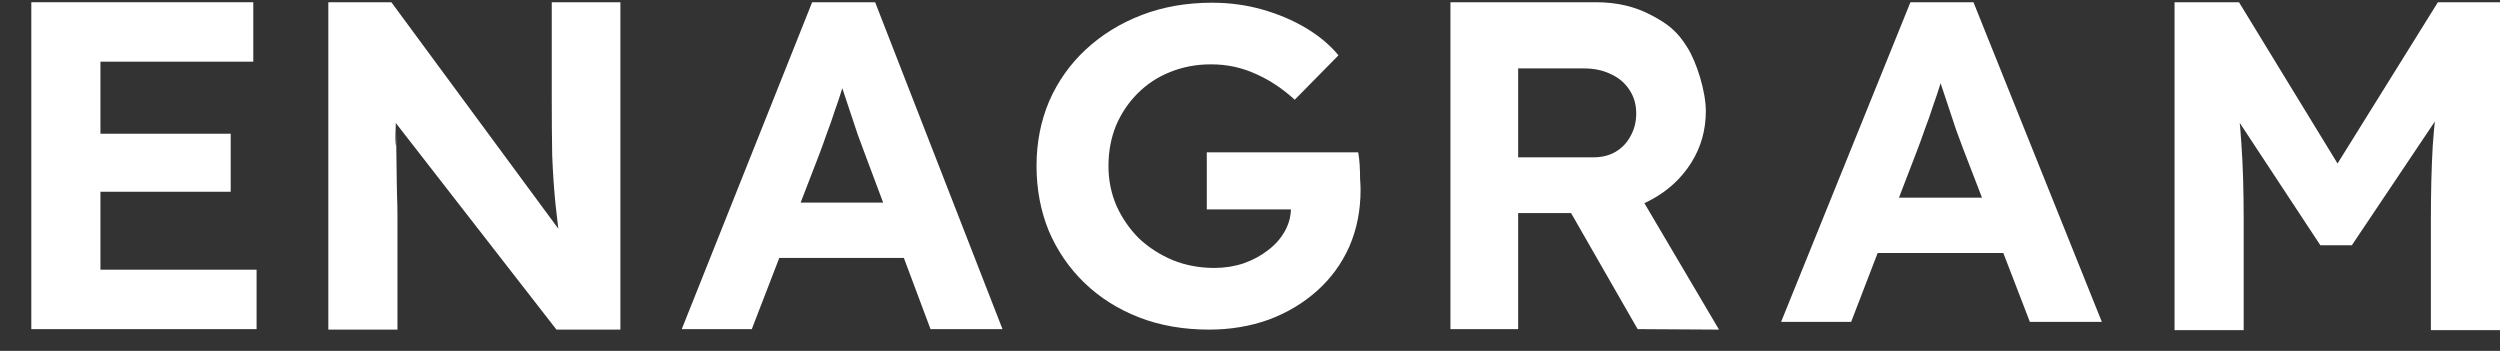 <svg width="57" height="8" viewBox="0 0 57 8" fill="none" xmlns="http://www.w3.org/2000/svg">
<rect x="0" y="0" width="57" height="8" fill="#333333" stroke="none"/>
<path d="M0.714 7.504V0.051H5.775V1.406H2.29V6.149H5.85V7.504H0.714ZM1.464 4.372V3.049H5.26V4.372H1.464Z" fill="white"/>
<path d="M7.486 7.515V0.051H8.923L13.084 5.695H12.794C12.744 5.344 12.701 4.996 12.665 4.651C12.63 4.3 12.605 3.928 12.59 3.535C12.583 3.142 12.58 2.705 12.58 2.222V0.051H14.145V7.515H12.687L8.451 2.067L9.02 1.975C9.07 2.43 8.991 2.967 9.02 3.263C9.048 3.56 9.008 2.601 9.022 2.801C9.036 2.994 9.045 4.303 9.052 4.455C9.059 4.607 9.062 4.765 9.062 4.93V7.515H7.486Z" fill="white"/>
<path d="M15.544 7.504L18.517 0.051H19.953L22.857 7.504H21.216L19.718 3.504C19.675 3.387 19.621 3.242 19.557 3.07C19.5 2.897 19.439 2.715 19.374 2.522C19.31 2.329 19.249 2.146 19.192 1.974C19.142 1.795 19.099 1.65 19.063 1.54L19.353 1.53C19.31 1.681 19.26 1.843 19.203 2.015C19.153 2.181 19.096 2.353 19.031 2.532C18.974 2.711 18.913 2.884 18.849 3.049C18.792 3.214 18.735 3.373 18.677 3.525L17.141 7.504H15.544ZM16.94 5.881L17.476 4.62H20.897L21.444 5.881H16.94Z" fill="white"/>
<path d="M27.568 7.515C26.982 7.515 26.449 7.422 25.97 7.236C25.491 7.049 25.077 6.788 24.726 6.45C24.376 6.112 24.105 5.716 23.911 5.261C23.726 4.806 23.633 4.314 23.633 3.783C23.633 3.252 23.729 2.76 23.922 2.305C24.122 1.85 24.401 1.457 24.759 1.126C25.123 0.789 25.549 0.527 26.035 0.341C26.521 0.155 27.053 0.062 27.632 0.062C28.033 0.062 28.415 0.113 28.78 0.217C29.144 0.32 29.477 0.461 29.777 0.64C30.077 0.82 30.324 1.026 30.517 1.261L29.52 2.274C29.241 2.019 28.944 1.822 28.63 1.685C28.315 1.54 27.976 1.467 27.611 1.467C27.275 1.467 26.964 1.526 26.678 1.643C26.399 1.753 26.153 1.915 25.938 2.129C25.731 2.336 25.566 2.58 25.445 2.863C25.331 3.146 25.273 3.452 25.273 3.783C25.273 4.107 25.334 4.41 25.456 4.693C25.584 4.975 25.756 5.223 25.97 5.437C26.192 5.644 26.449 5.809 26.742 5.933C27.035 6.05 27.35 6.109 27.686 6.109C27.922 6.109 28.144 6.074 28.351 6.005C28.565 5.93 28.751 5.83 28.909 5.706C29.073 5.582 29.202 5.437 29.294 5.271C29.387 5.106 29.434 4.927 29.434 4.734V4.486L29.638 4.775H27.515V3.473H30.967C30.982 3.549 30.992 3.642 31 3.752C31.007 3.862 31.01 3.969 31.01 4.072C31.017 4.176 31.021 4.262 31.021 4.331C31.021 4.799 30.935 5.23 30.764 5.623C30.592 6.009 30.349 6.343 30.034 6.626C29.72 6.908 29.352 7.129 28.93 7.287C28.508 7.439 28.054 7.515 27.568 7.515Z" fill="white"/>
<path d="M33.07 7.504V0.051H36.394C36.866 0.051 37.288 0.151 37.659 0.351C38.038 0.551 38.241 0.716 38.463 1.068C38.684 1.412 38.893 2.084 38.893 2.532C38.893 2.966 38.782 3.359 38.56 3.711C38.339 4.062 38.038 4.341 37.659 4.548C37.288 4.755 36.866 4.858 36.394 4.858H34.614V7.504H33.07ZM37.338 7.504L35.429 4.176L37.07 3.917L39.193 7.515L37.338 7.504ZM34.614 3.587H36.33C36.523 3.587 36.691 3.545 36.834 3.462C36.984 3.373 37.098 3.252 37.177 3.101C37.263 2.949 37.306 2.777 37.306 2.584C37.306 2.384 37.255 2.208 37.156 2.057C37.055 1.898 36.916 1.778 36.737 1.695C36.559 1.605 36.351 1.56 36.115 1.56H34.614V3.587Z" fill="white"/>
<path d="M40.609 7.339L43.558 0.051H44.995L47.922 7.339H46.281L44.759 3.39C44.716 3.273 44.662 3.128 44.598 2.956C44.541 2.784 44.48 2.601 44.416 2.408C44.351 2.215 44.29 2.033 44.233 1.86C44.183 1.681 44.14 1.536 44.105 1.426L44.394 1.416C44.351 1.567 44.301 1.729 44.244 1.902C44.194 2.067 44.137 2.239 44.072 2.418C44.015 2.598 43.954 2.77 43.89 2.935C43.833 3.101 43.776 3.259 43.718 3.411L42.206 7.339H40.609ZM41.981 5.768L42.517 4.507H45.938L46.485 5.768H41.981Z" fill="white"/>
<path d="M49.58 7.527V0.051H51.049L53.772 4.507L52.818 4.496L55.584 0.051H57V7.527H55.424V5.013C55.424 4.386 55.438 3.821 55.467 3.318C55.502 2.815 55.559 2.319 55.638 1.829L55.82 2.315L53.622 5.592H52.904L50.759 2.336L50.931 1.829C51.016 2.291 51.074 2.766 51.102 3.256C51.138 3.745 51.156 4.331 51.156 5.013V7.527H49.58Z" fill="white"/>
</svg>
